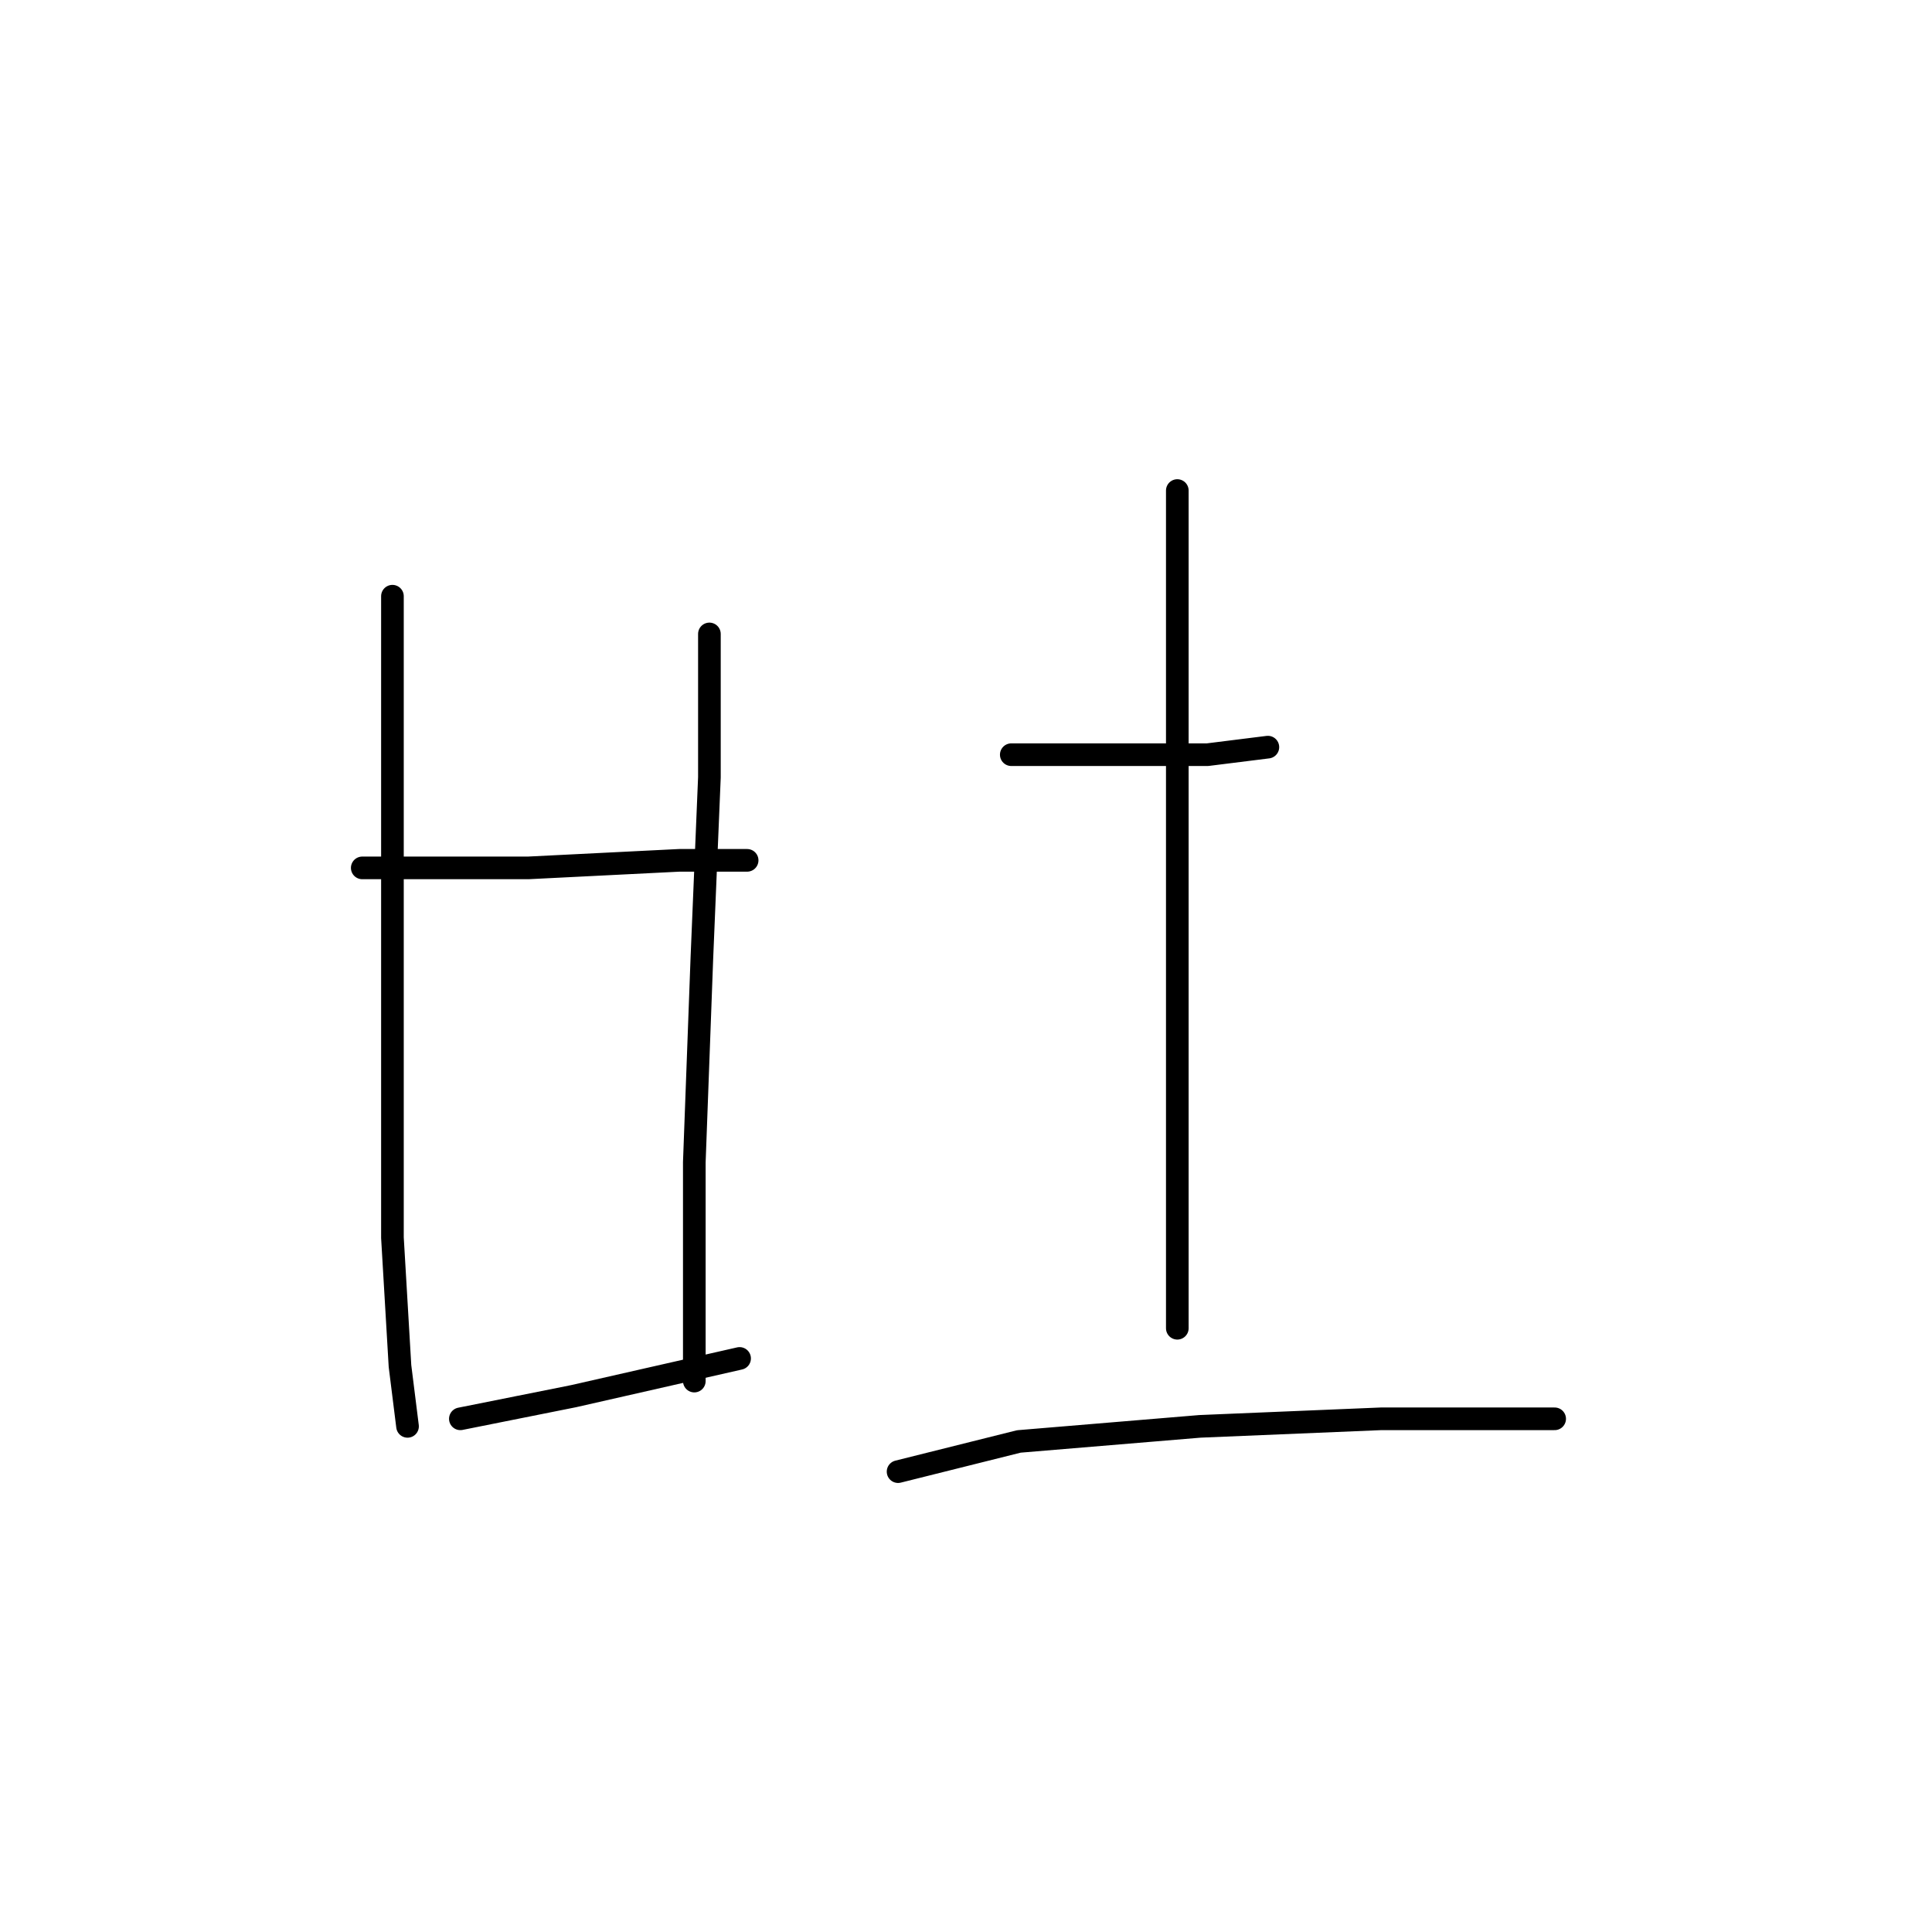 <?xml version="1.0" standalone="no"?>
    <svg width="256" height="256" xmlns="http://www.w3.org/2000/svg" version="1.1">
    <polyline stroke="black" stroke-width="3" stroke-linecap="round" fill="transparent" stroke-linejoin="round" points="52 79 52 99 52 123 52 139 52 164 53 181 54 189 54 189 " />
        <polyline stroke="black" stroke-width="3" stroke-linecap="round" fill="transparent" stroke-linejoin="round" points="94 84 94 103 93 127 92 154 92 172 92 183 92 183 " />
        <polyline stroke="black" stroke-width="3" stroke-linecap="round" fill="transparent" stroke-linejoin="round" points="48 115 56 115 70 115 90 114 99 114 99 114 " />
        <polyline stroke="black" stroke-width="3" stroke-linecap="round" fill="transparent" stroke-linejoin="round" points="61 188 76 185 98 180 98 180 " />
        <polyline stroke="black" stroke-width="3" stroke-linecap="round" fill="transparent" stroke-linejoin="round" points="134 100 141 100 160 100 168 99 168 99 " />
        <polyline stroke="black" stroke-width="3" stroke-linecap="round" fill="transparent" stroke-linejoin="round" points="156 65 156 81 156 101 156 128 156 144 156 168 156 176 156 176 " />
        <polyline stroke="black" stroke-width="3" stroke-linecap="round" fill="transparent" stroke-linejoin="round" points="119 195 135 191 159 189 183 188 206 188 206 188 " />
        </svg>
